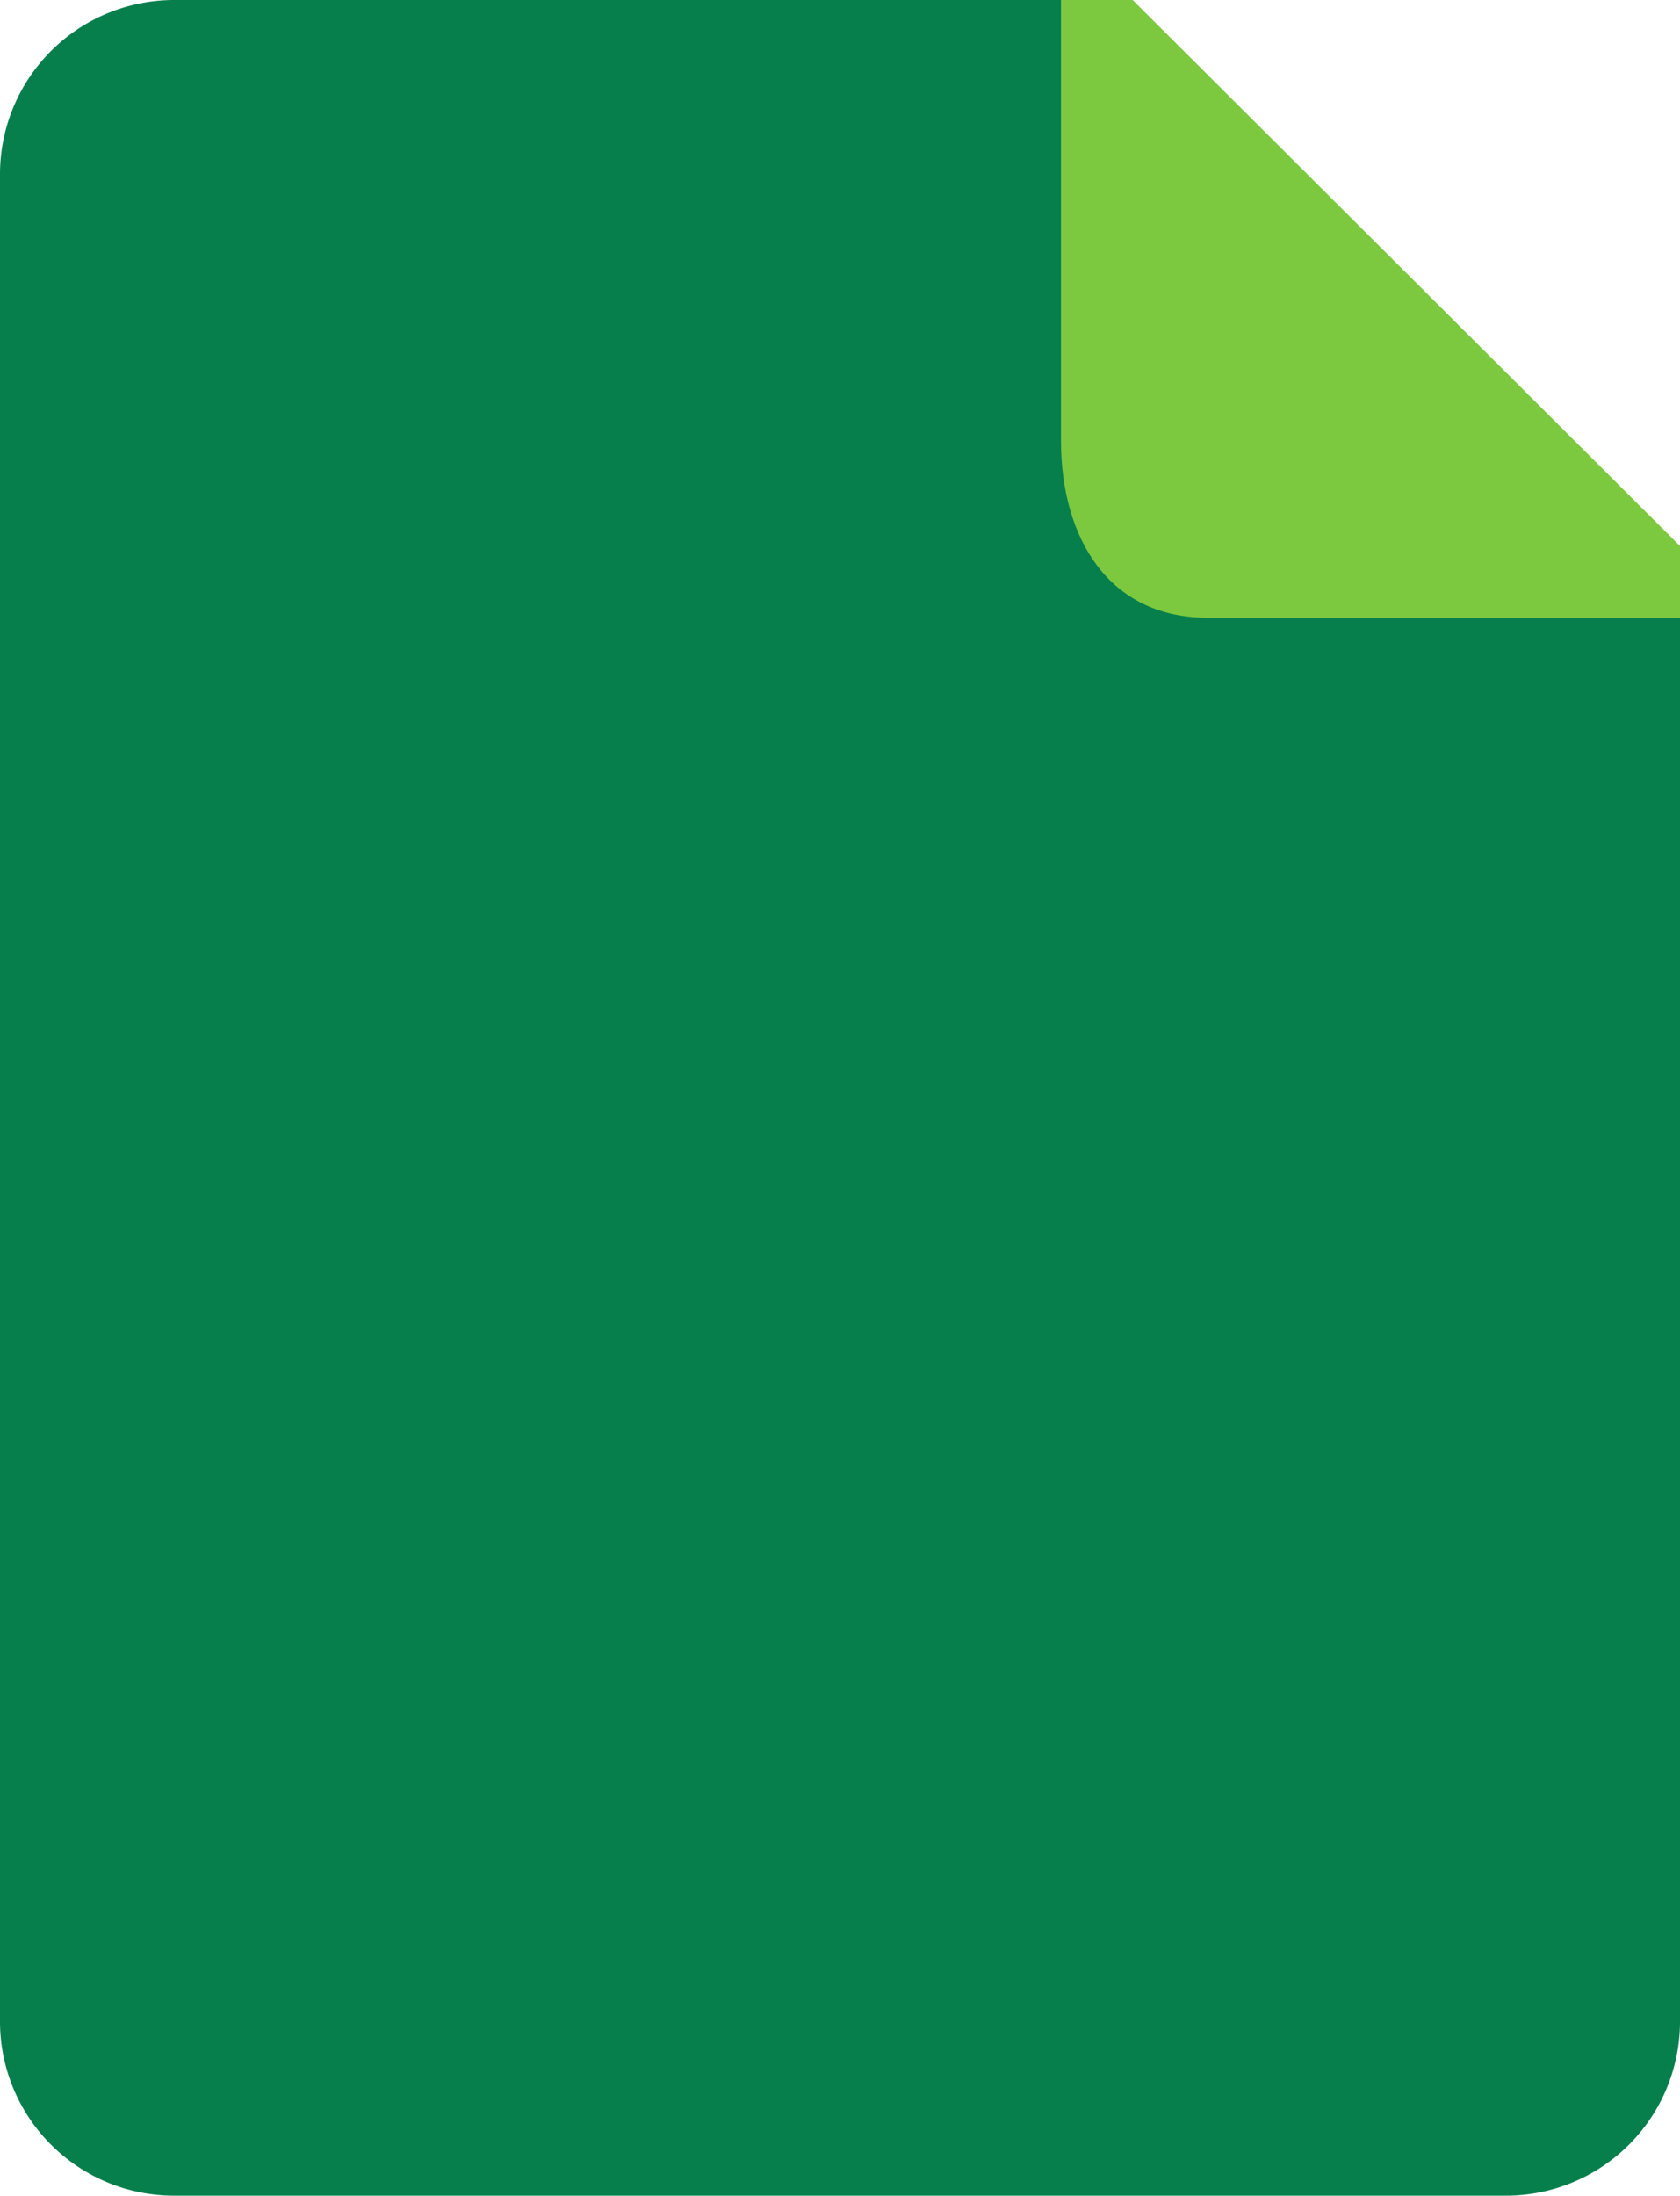 <svg xmlns="http://www.w3.org/2000/svg" viewBox="0 0 11.48 15"><defs><style>.cls-1{fill:#067f4d}.cls-2{fill:#7cc93f}</style></defs><title>explorer-kiteignore-file</title><g id="Layer_2" data-name="Layer 2"><g id="Layer_1-2" data-name="Layer 1"><path d="M11.48,3.95v9.87A1.19,1.19,0,0,1,10.3,15H1.19A1.19,1.19,0,0,1,0,13.82V1.18A1.19,1.19,0,0,1,1.19,0H7.52Z" class="cls-1"/><path d="M11.48,3.73v.49H8.25c-.67,0-1-.54-1-1.21V0h.49Z" class="cls-2"/></g></g></svg>